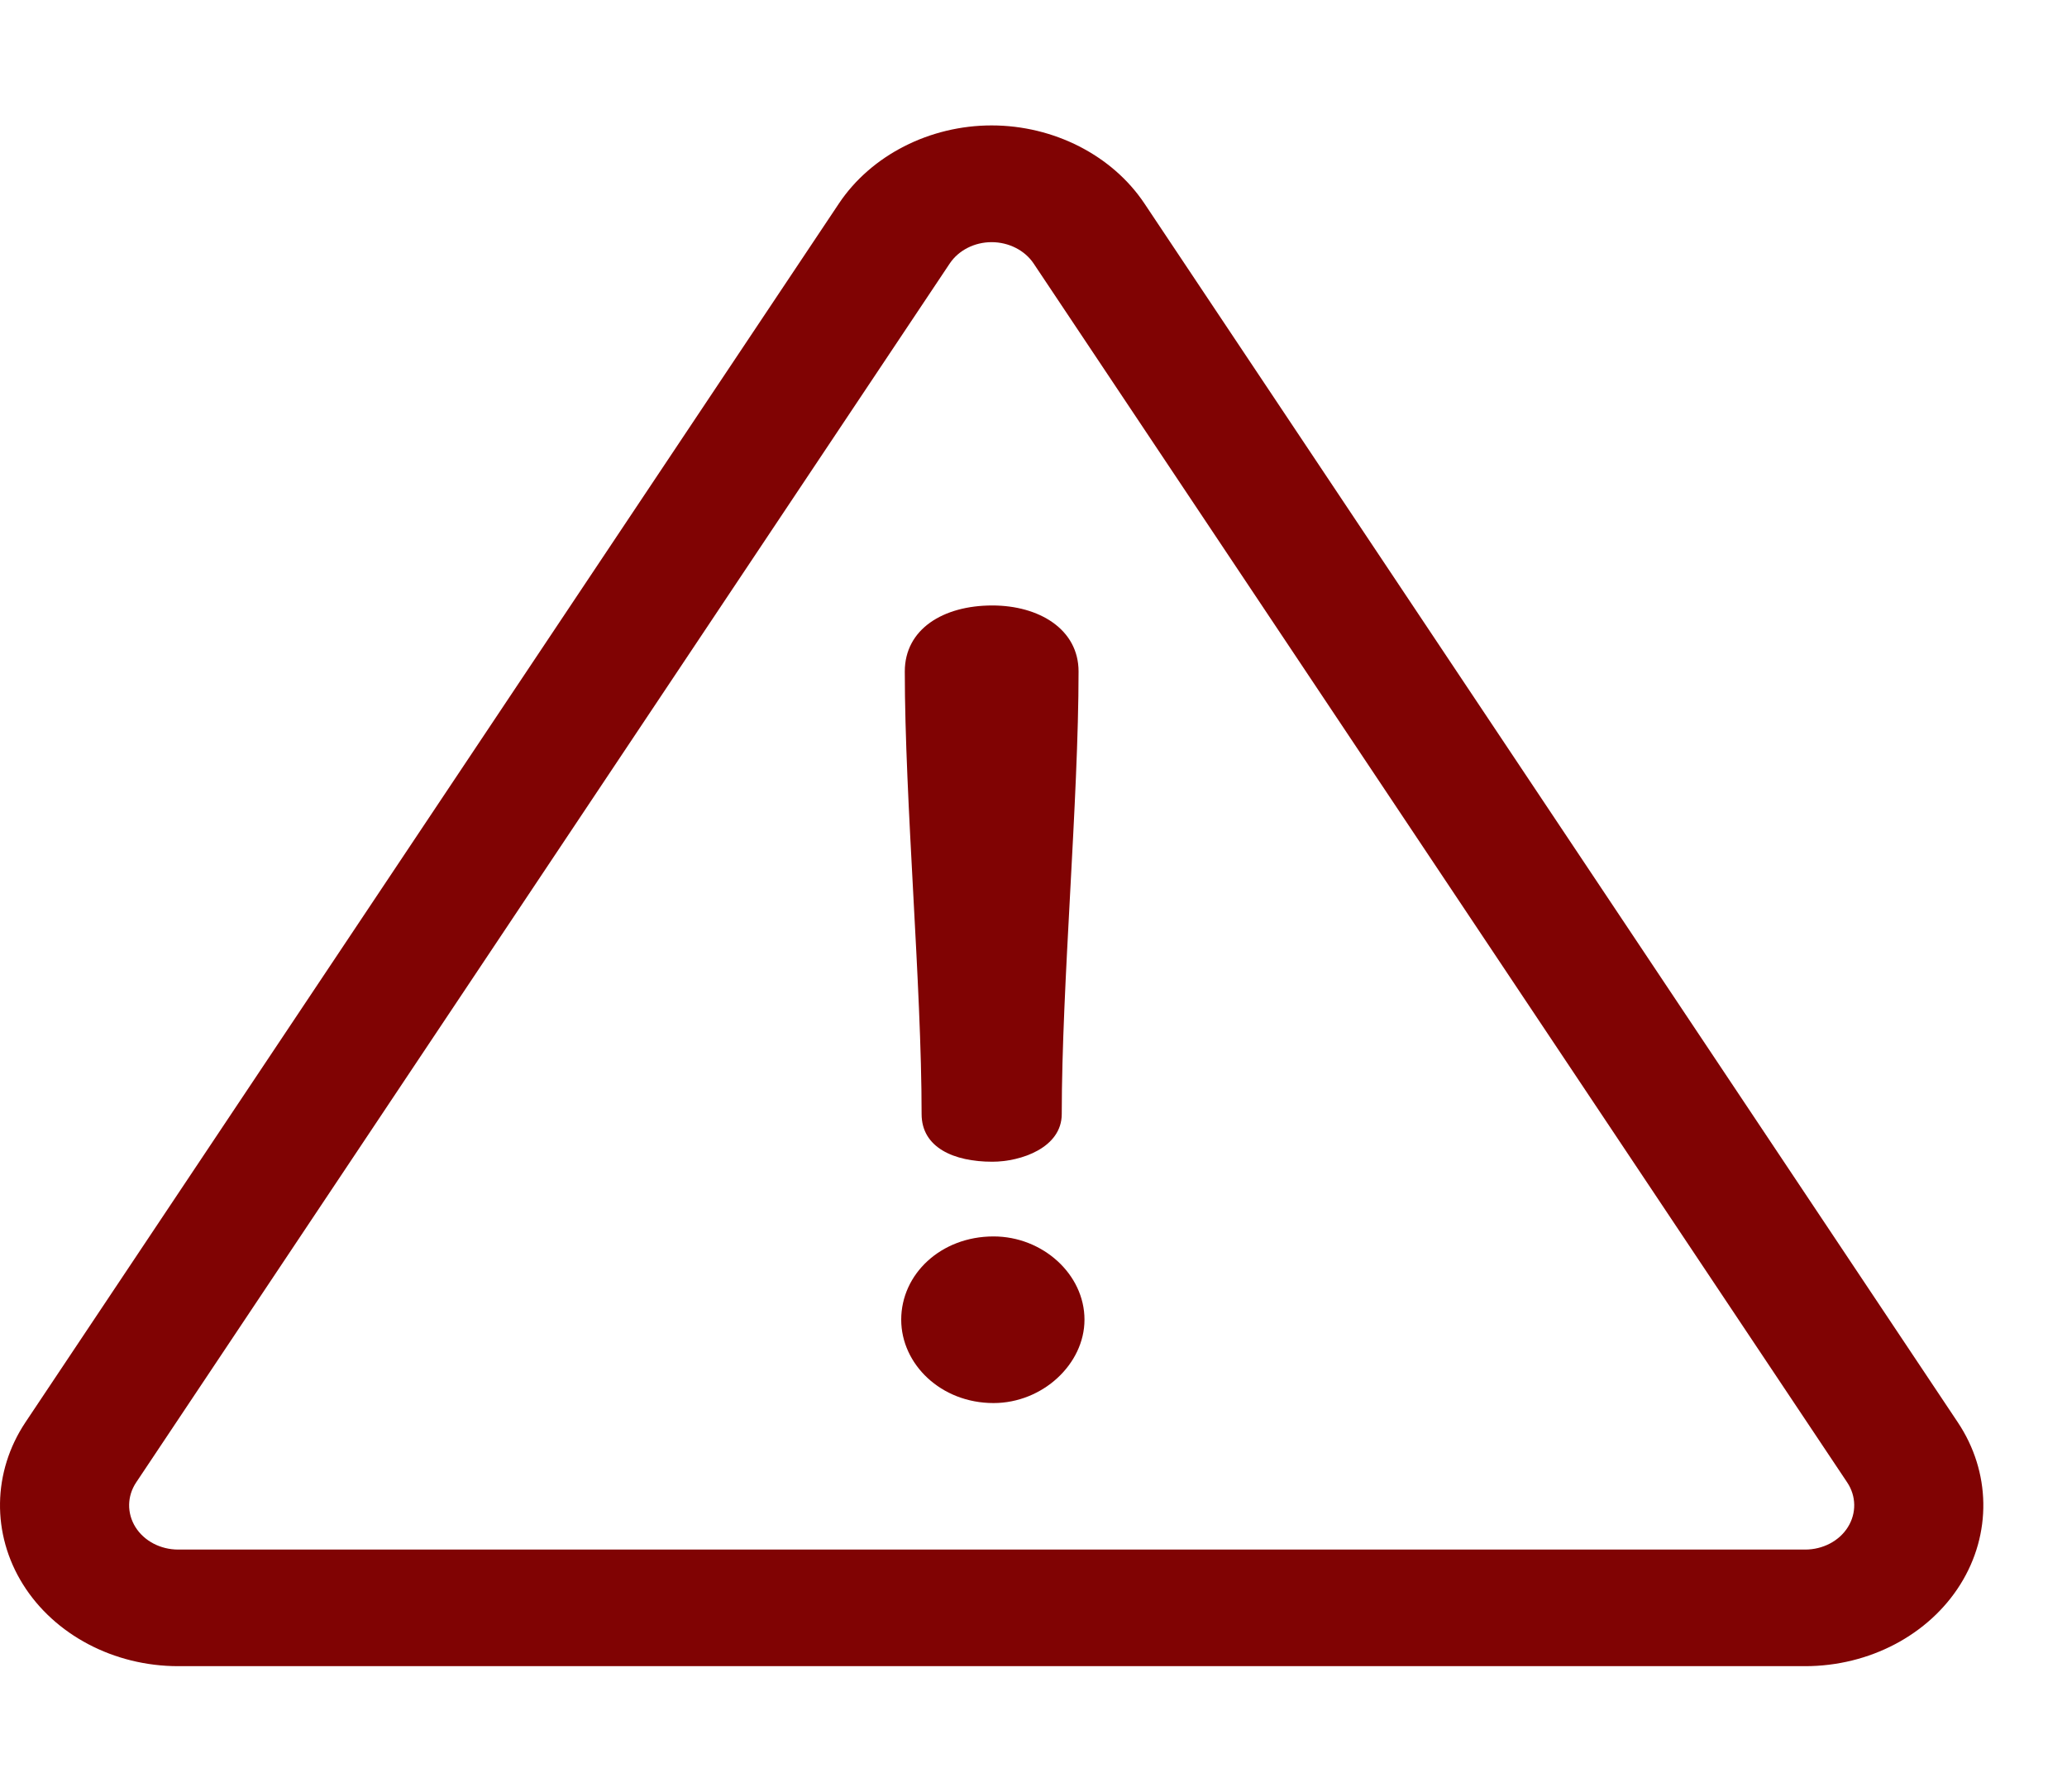 <svg width="15" height="13" viewBox="0 0 15 13" fill="none" xmlns="http://www.w3.org/2000/svg">
<path d="M14.207 10.319L8.304 1.475C8.071 1.127 7.647 0.91 7.196 0.91C6.746 0.91 6.322 1.127 6.089 1.475L0.185 10.319C-0.055 10.679 -0.062 11.13 0.167 11.496C0.396 11.862 0.827 12.089 1.293 12.089H13.1C13.566 12.089 13.997 11.862 14.226 11.496C14.455 11.13 14.448 10.679 14.207 10.319ZM13.41 11.08C13.347 11.181 13.228 11.243 13.1 11.243H1.293C1.165 11.243 1.046 11.181 0.983 11.08C0.92 10.979 0.922 10.855 0.988 10.756L6.892 1.912C6.956 1.816 7.072 1.757 7.196 1.757C7.32 1.757 7.437 1.816 7.501 1.912L13.405 10.756C13.471 10.855 13.473 10.979 13.41 11.08Z" fill="#800303"/>
<path d="M7.201 4.393C6.844 4.393 6.566 4.565 6.566 4.872C6.566 5.806 6.688 7.149 6.688 8.083C6.688 8.327 6.923 8.429 7.201 8.429C7.41 8.429 7.705 8.327 7.705 8.083C7.705 7.149 7.827 5.806 7.827 4.872C7.827 4.565 7.54 4.393 7.201 4.393Z" fill="#800303"/>
<path d="M7.21 8.971C6.827 8.971 6.54 9.245 6.54 9.575C6.54 9.897 6.827 10.18 7.21 10.18C7.566 10.18 7.87 9.897 7.87 9.575C7.87 9.245 7.566 8.971 7.21 8.971Z" fill="#800303"/>
</svg>
